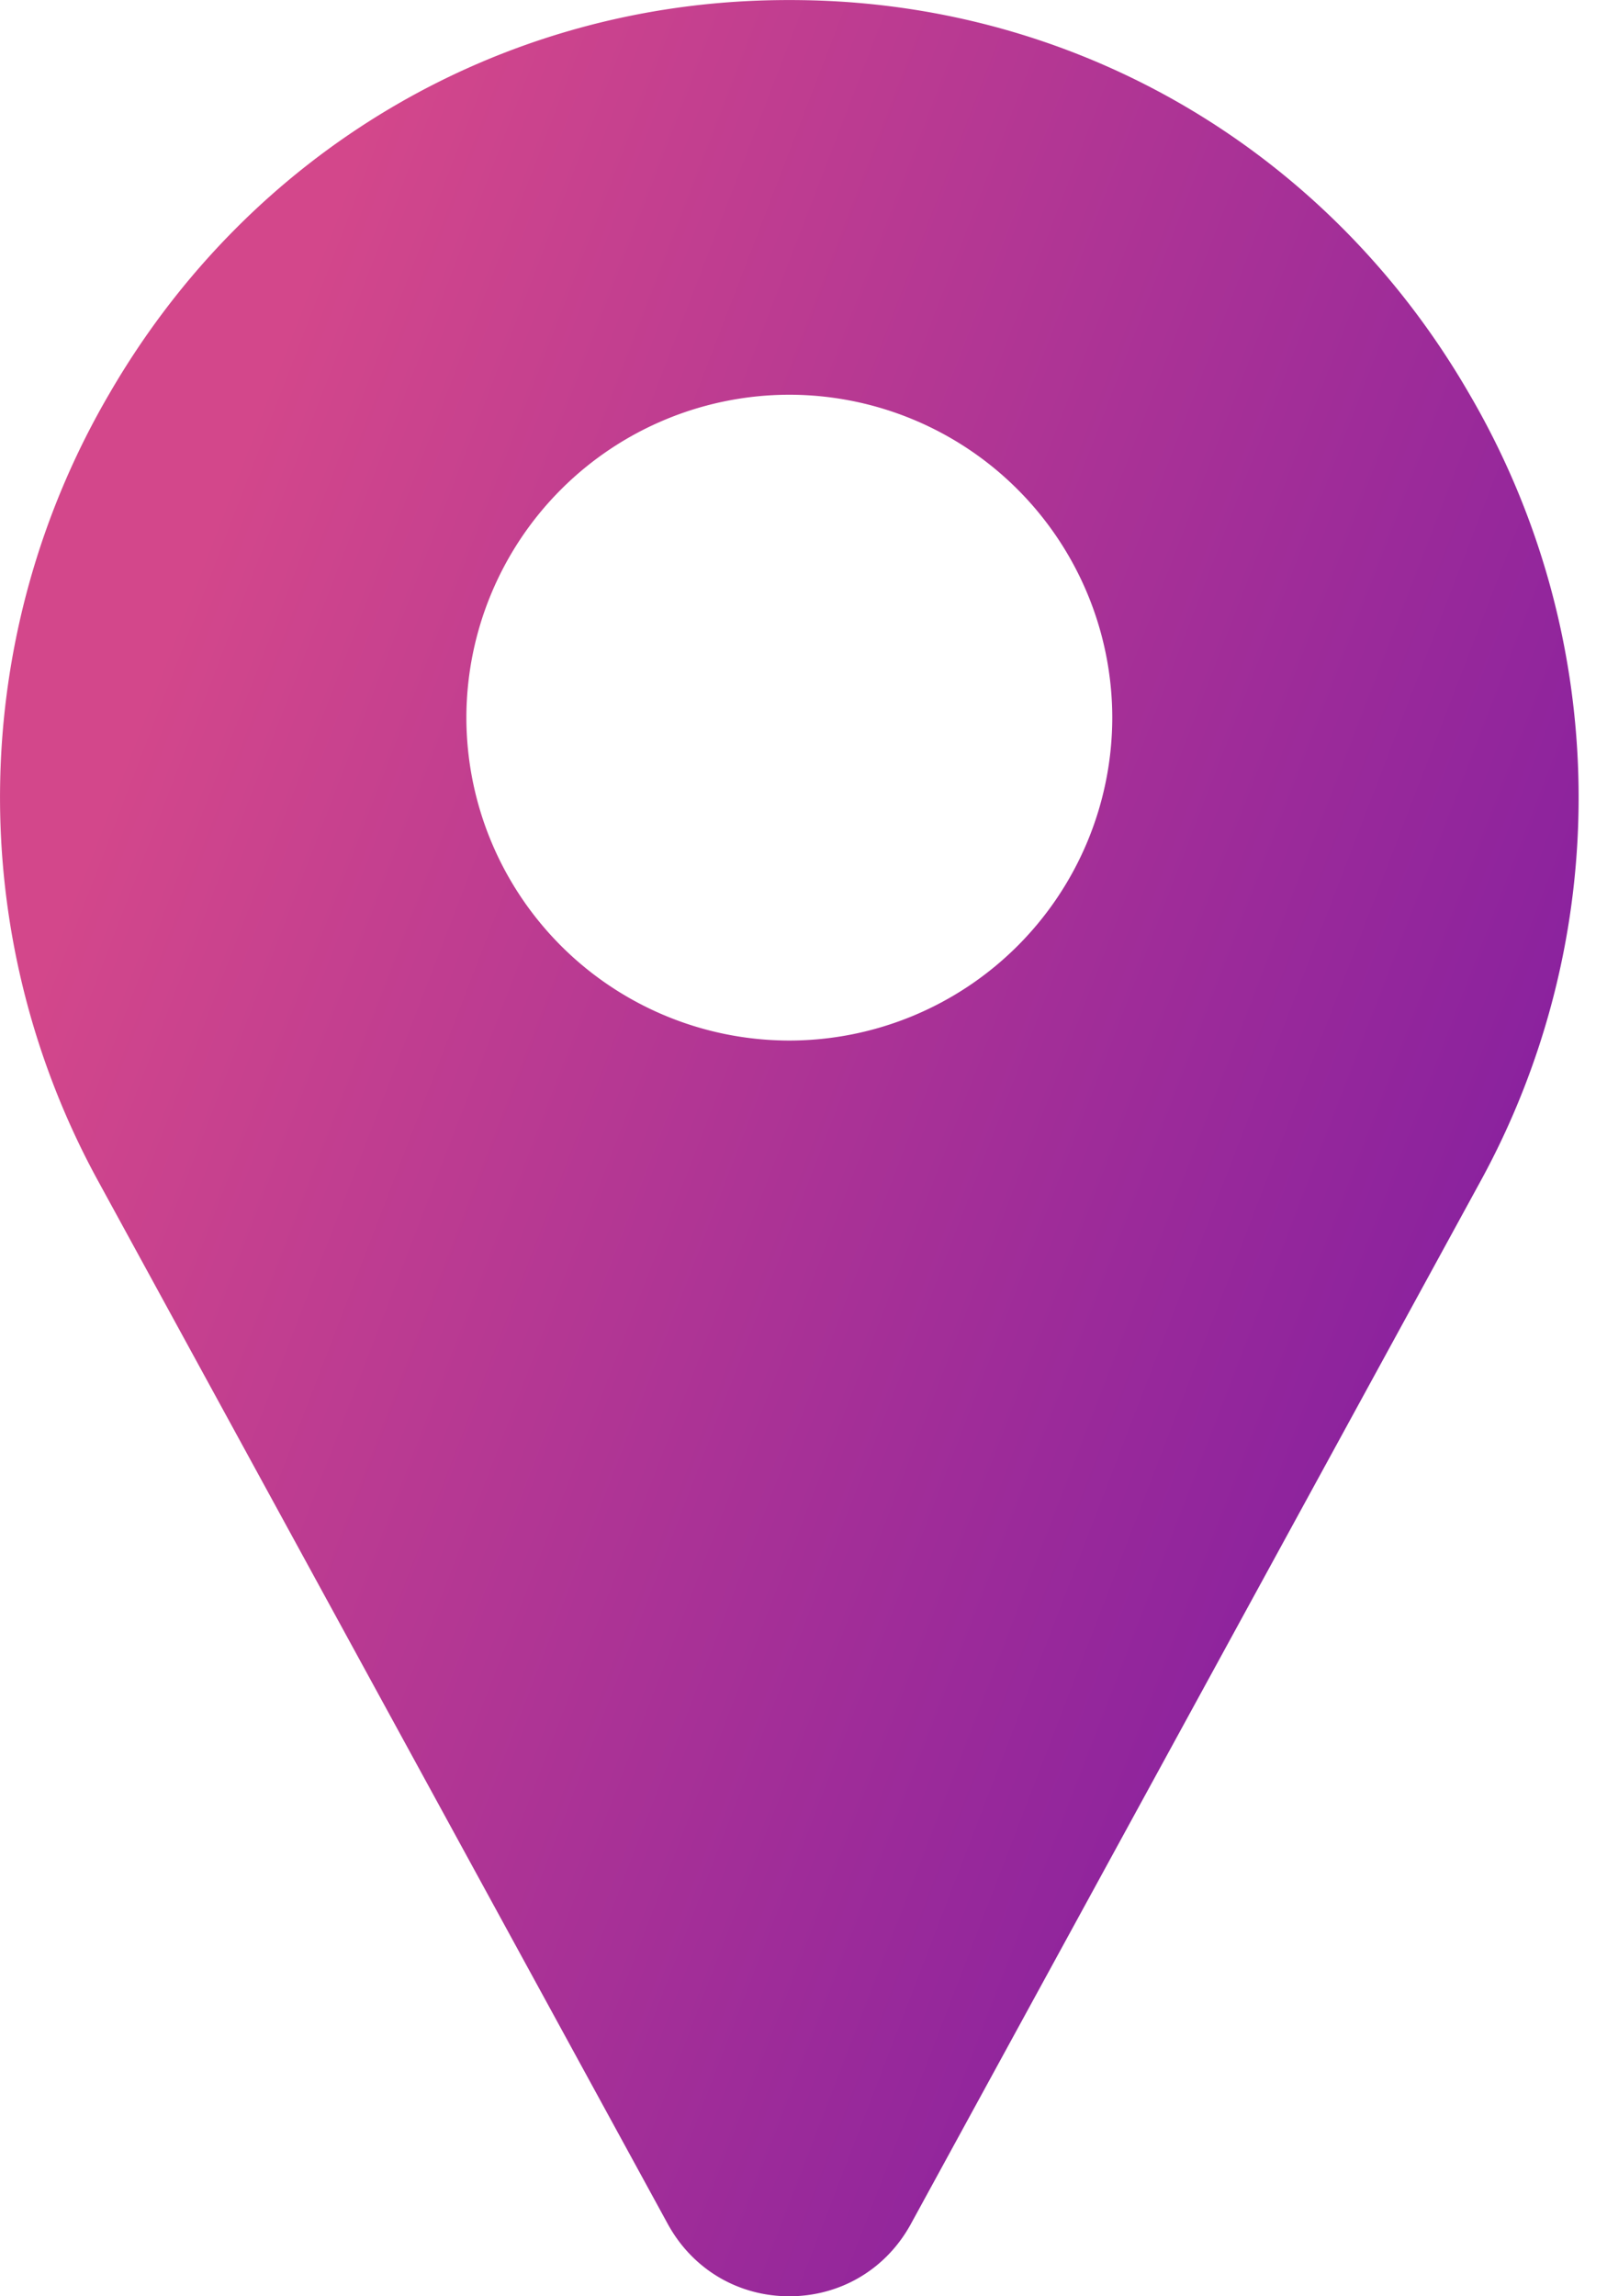<svg width="14" height="20" fill="none" xmlns="http://www.w3.org/2000/svg"><path d="M12.797 3.425C11.584 1.33 9.427.05 7.03.002a7.484 7.484 0 00-.308 0C4.325.05 2.17 1.33.955 3.425a6.963 6.963 0 00-.09 6.88l4.959 9.077.007.012c.218.38.609.606 1.045.606.437 0 .828-.226 1.046-.606l.007-.012 4.96-9.077a6.963 6.963 0 00-.092-6.88zm-5.92 5.638A2.816 2.816 0 014.063 6.25a2.816 2.816 0 012.812-2.812A2.816 2.816 0 019.69 6.25a2.816 2.816 0 01-2.813 2.813z" fill="url(#paint0_linear)"/><defs><linearGradient id="paint0_linear" x1="6.132" y1="-9.25" x2="26.563" y2="-1.391" gradientUnits="userSpaceOnUse"><stop offset=".043" stop-color="#D3478B"/><stop offset="1" stop-color="#5A09AB"/></linearGradient></defs></svg>